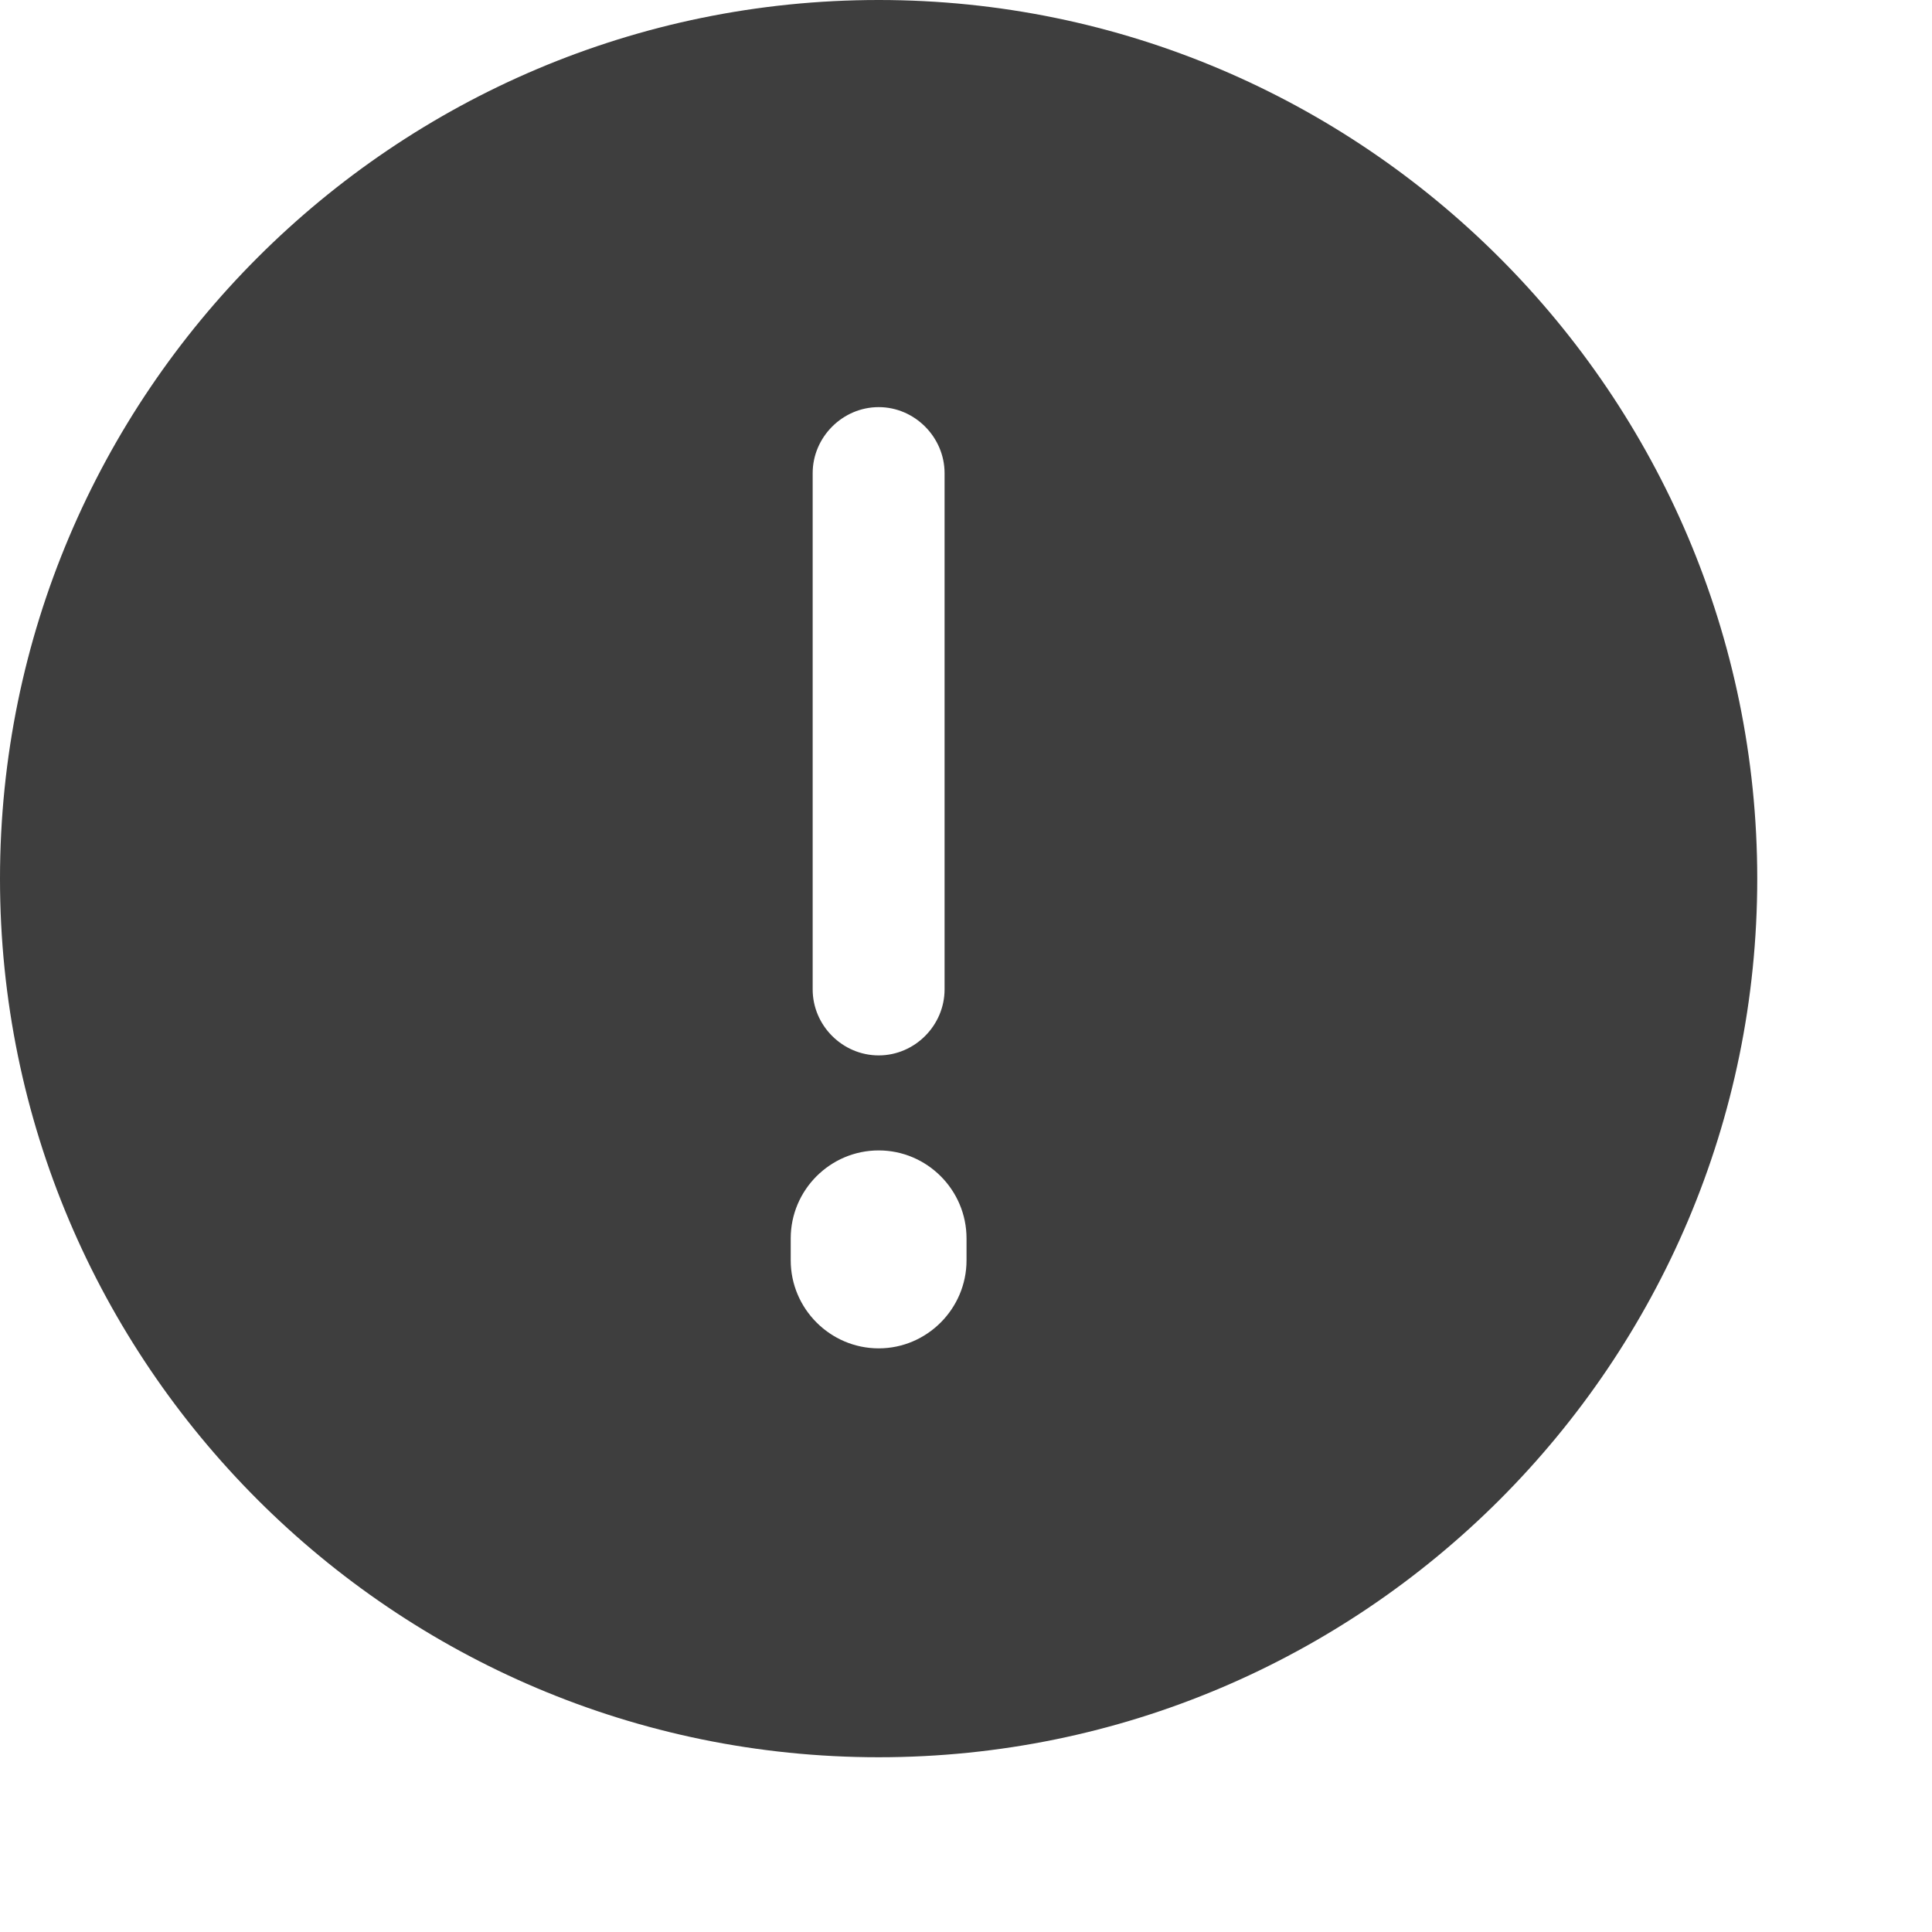 <svg width="11" height="11" viewBox="0 0 11 11" fill="none" xmlns="http://www.w3.org/2000/svg">
<path d="M5.003 0C2.243 0 0 2.243 0 5.003C0 7.762 2.243 10.005 5.003 10.005C7.762 10.005 10.005 7.762 10.005 5.003C10.005 2.243 7.757 0 5.003 0ZM4.627 2.694C4.627 2.489 4.797 2.318 5.003 2.318C5.208 2.318 5.378 2.489 5.378 2.694V5.633C5.378 5.839 5.208 6.009 5.003 6.009C4.797 6.009 4.627 5.839 4.627 5.633V2.694ZM5.503 7.176C5.503 7.451 5.278 7.677 5.003 7.677C4.727 7.677 4.502 7.451 4.502 7.176V7.051C4.502 6.775 4.727 6.55 5.003 6.55C5.278 6.55 5.503 6.775 5.503 7.051V7.176Z" fill="#3E3E3E"/>
</svg>
